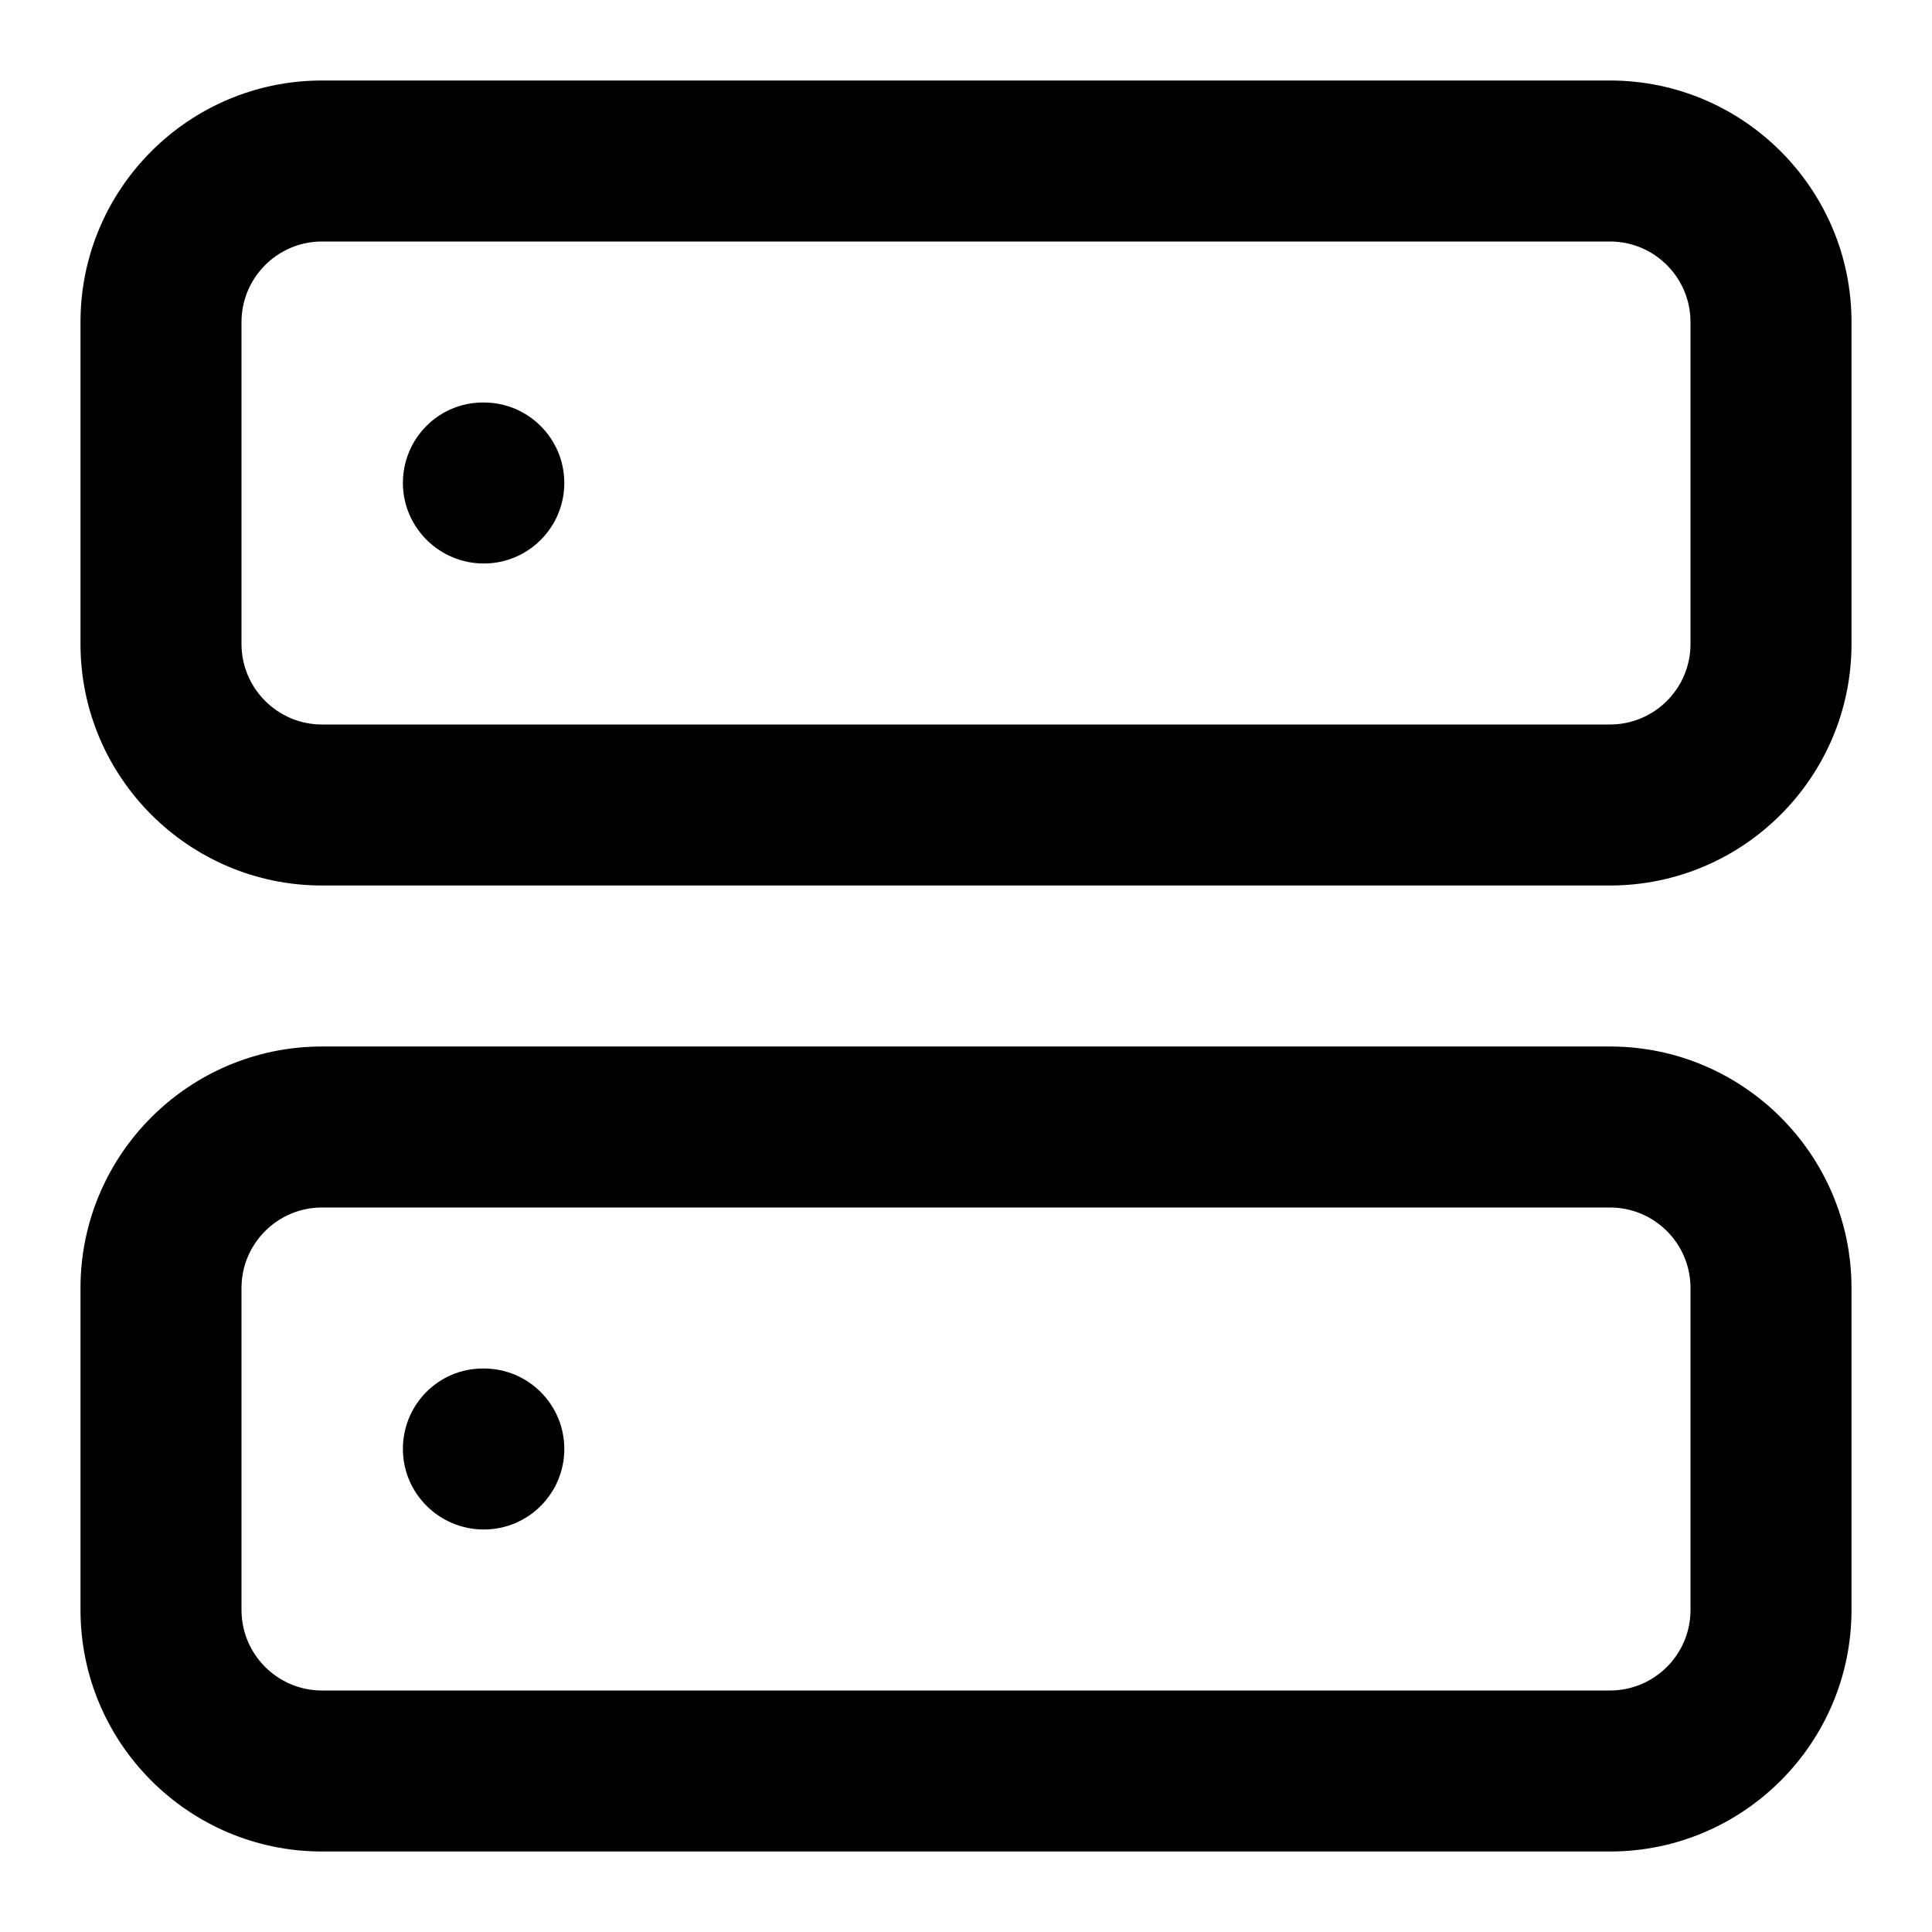 <?xml version="1.0" encoding="iso-8859-1"?>
<!-- Generator: Adobe Illustrator 24.2.1, SVG Export Plug-In . SVG Version: 6.00 Build 0)  -->
<svg version="1.1" id="Camada_1" xmlns="http://www.w3.org/2000/svg" xmlns:xlink="http://www.w3.org/1999/xlink" x="0px" y="0px"
	 viewBox="0 0 24 24" style="enable-background:new 0 0 24 24;" xml:space="preserve">
<g>
	<path d="M20,11H4c-1.654,0-3-1.346-3-3V4c0-1.654,1.346-3,3-3h16c1.654,0,3,1.346,3,3v4C23,9.654,21.654,11,20,11z M4,3
		C3.449,3,3,3.449,3,4v4c0,0.551,0.449,1,1,1h16c0.552,0,1-0.449,1-1V4c0-0.551-0.448-1-1-1H4z"/>
</g>
<g>
	<path d="M20,23H4c-1.654,0-3-1.346-3-3v-4c0-1.654,1.346-3,3-3h16c1.654,0,3,1.346,3,3v4C23,21.654,21.654,23,20,23z M4,15
		c-0.551,0-1,0.448-1,1v4c0,0.552,0.449,1,1,1h16c0.552,0,1-0.448,1-1v-4c0-0.552-0.448-1-1-1H4z"/>
</g>
<g>
	<path d="M6.01,7C5.458,7,5.005,6.552,5.005,6S5.448,5,6,5h0.01c0.552,0,1,0.448,1,1S6.562,7,6.01,7z"/>
</g>
<g>
	<path d="M6.01,19c-0.552,0-1.005-0.447-1.005-1S5.448,17,6,17h0.01c0.552,0,1,0.447,1,1S6.562,19,6.01,19z"/>
</g>
</svg>
